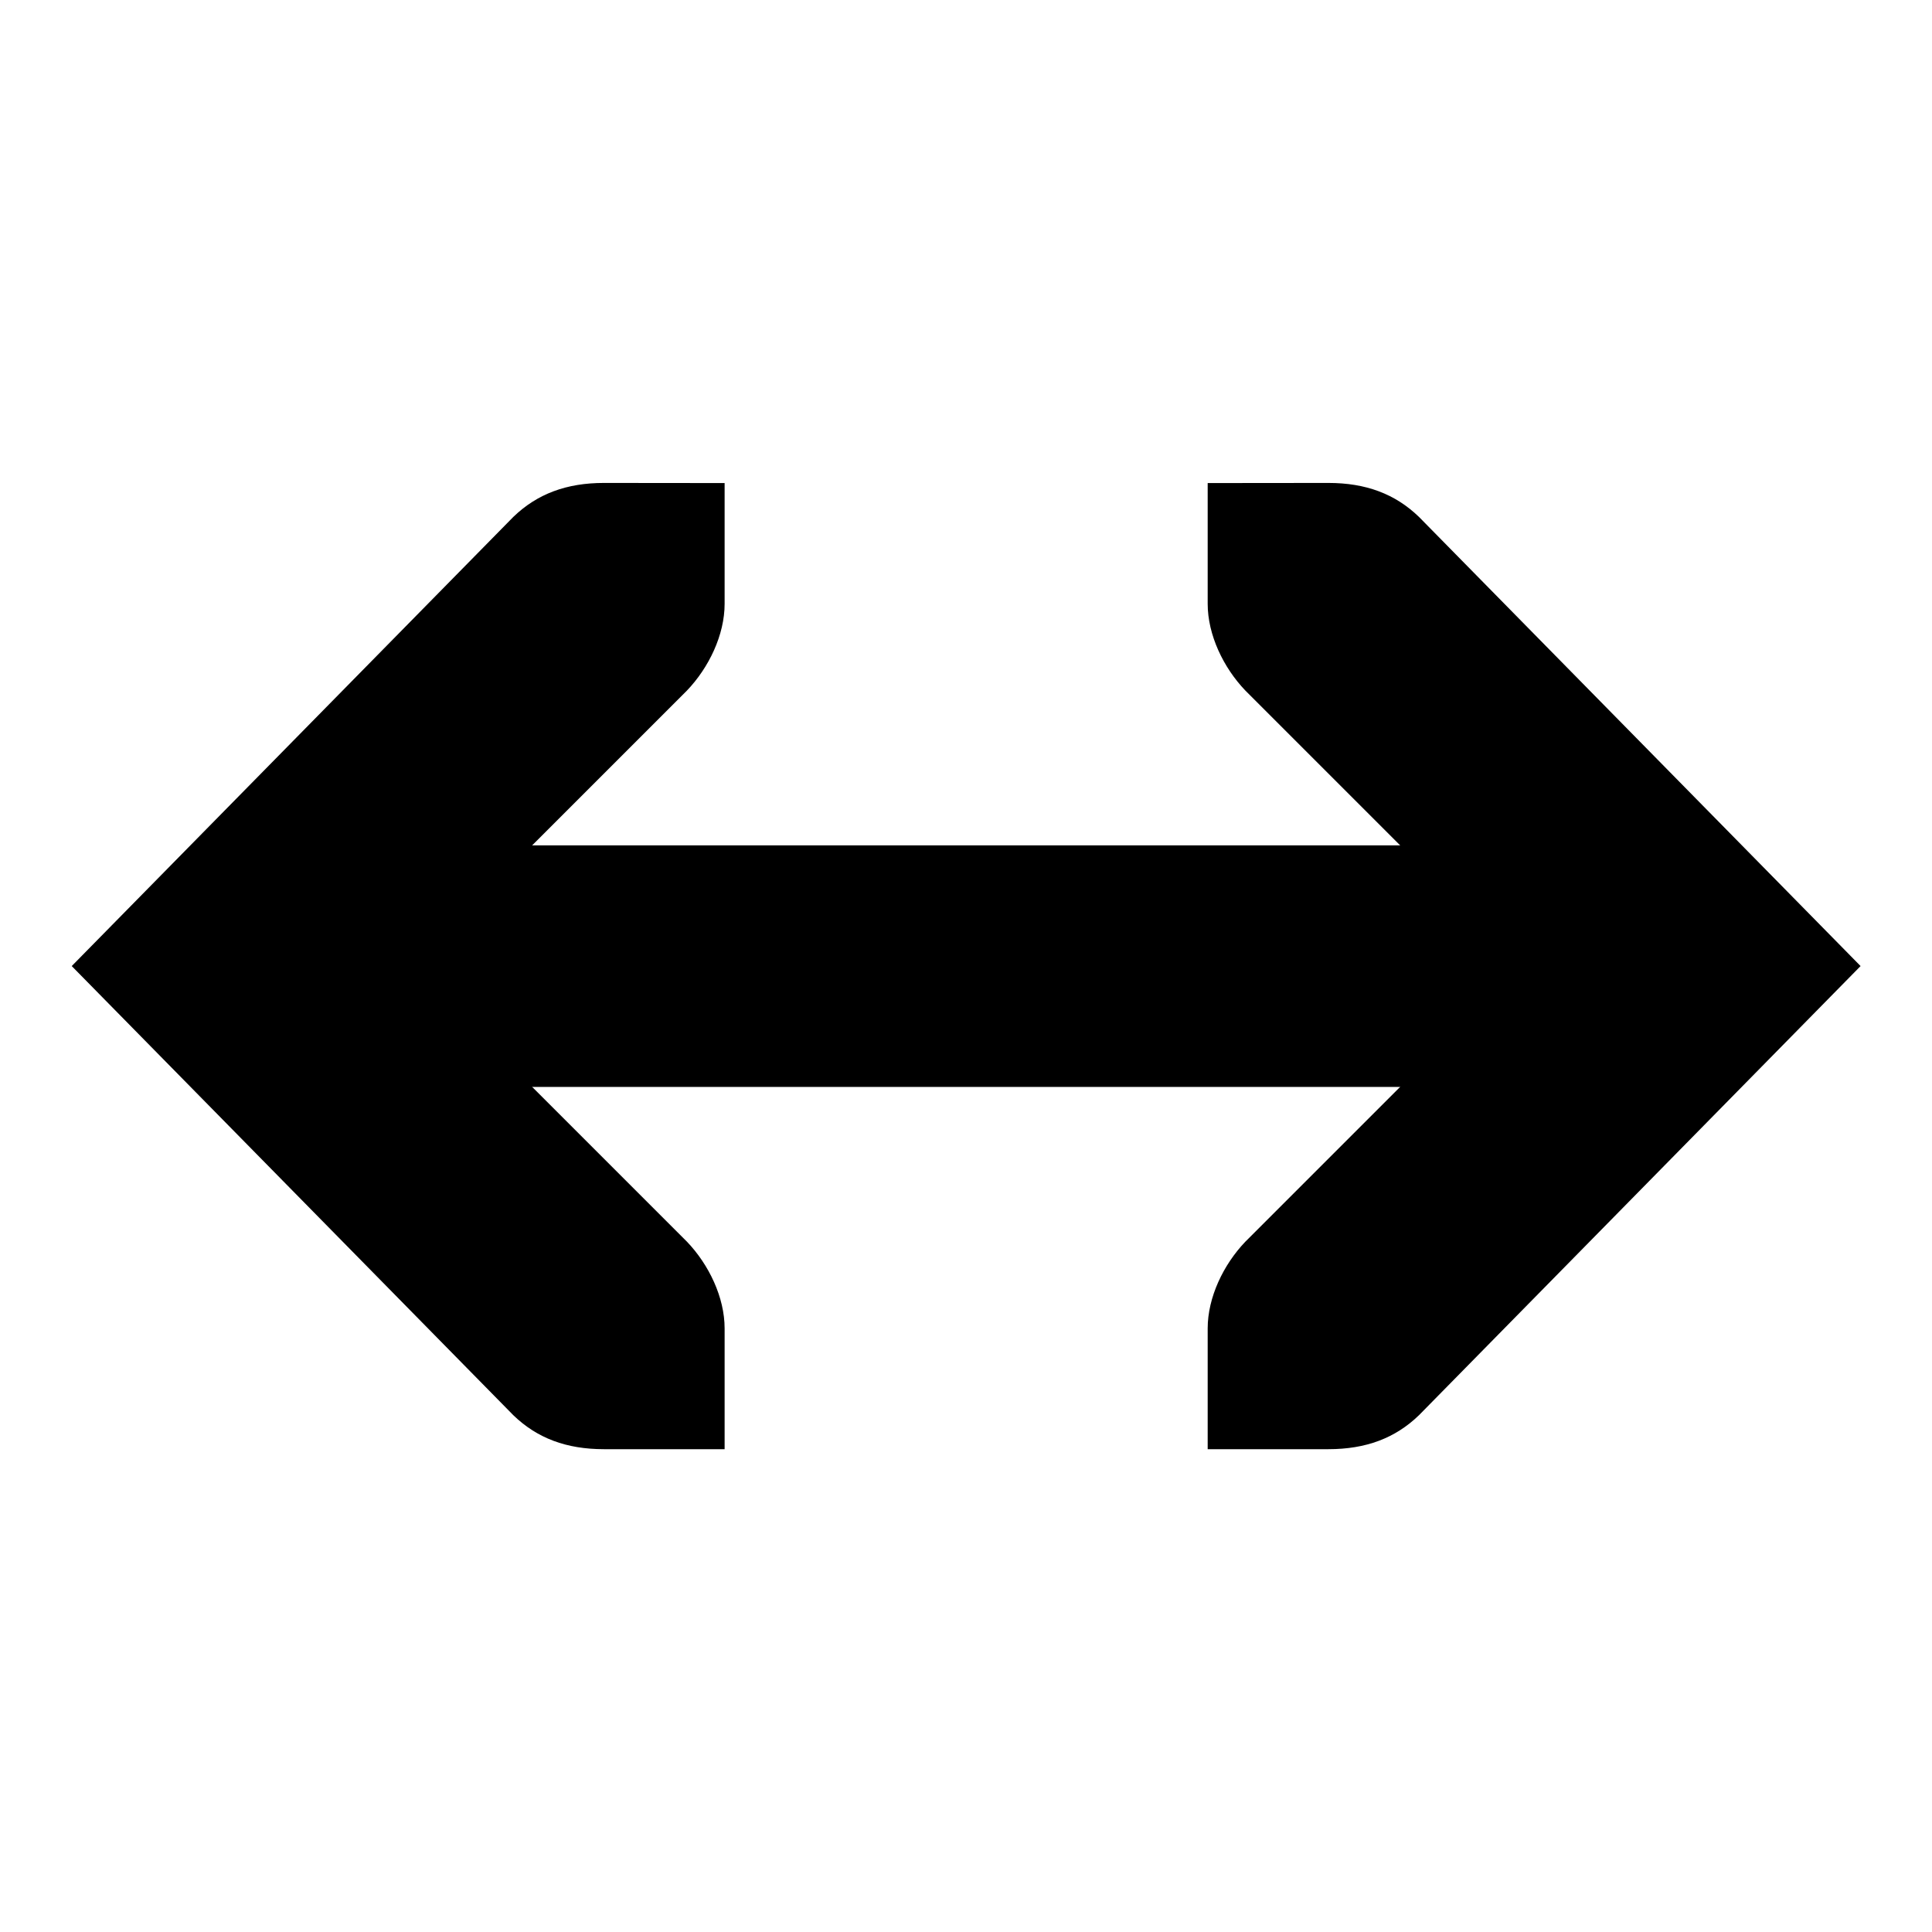 <!-- Generated by IcoMoon.io -->
<svg version="1.1" xmlns="http://www.w3.org/2000/svg" width="32" height="32" viewBox="0 0 32 32">
<title>object-flip-horizontal</title>
<path d="M6.001 14.002v4.001h20.003v-4.001h-20.003z"></path>
<path d="M20.003 8.001v2c0 0.514 0.26 1.057 0.625 1.438l4.563 4.563-4.563 4.563c-0.365 0.381-0.625 0.924-0.625 1.438v2h2c0.619 0 1.105-0.181 1.5-0.563l7.314-7.439-7.314-7.439c-0.395-0.382-0.881-0.563-1.5-0.563z"></path>
<path d="M12.002 8.001v2c0 0.514-0.26 1.057-0.625 1.438l-4.563 4.563 4.563 4.563c0.365 0.381 0.625 0.924 0.625 1.438v2h-2c-0.619 0-1.105-0.181-1.5-0.563l-7.314-7.439 7.314-7.439c0.395-0.382 0.881-0.563 1.5-0.563z"></path>
</svg>
